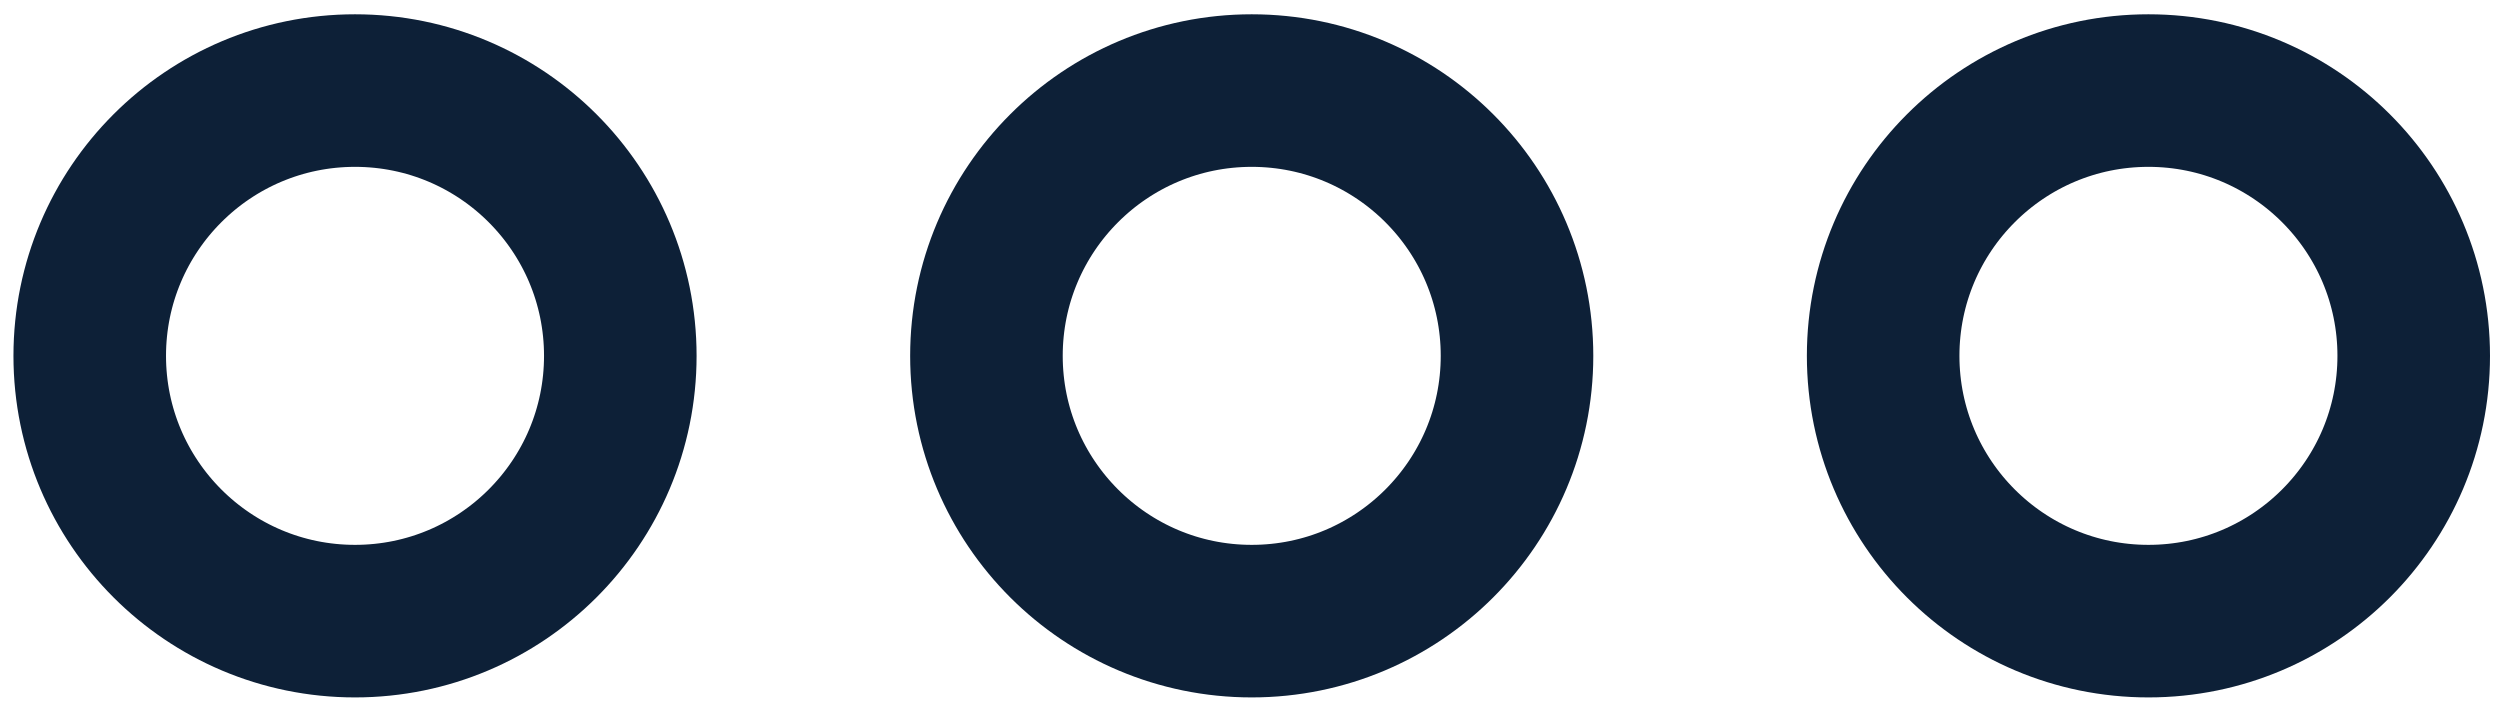 <svg width="123" height="35" viewBox="0 0 123 35" fill="none" xmlns="http://www.w3.org/2000/svg">
<circle cx="17.467" cy="17.508" r="13.052" transform="rotate(-90 17.467 17.508)" stroke="#0D2037" stroke-width="7.506"/>
<circle cx="61.585" cy="17.508" r="13.052" transform="rotate(-90 61.585 17.508)" stroke="#0D2037" stroke-width="7.506"/>
<circle cx="105.703" cy="17.508" r="13.052" transform="rotate(-90 105.703 17.508)" stroke="#0D2037" stroke-width="7.506"/>
</svg>
